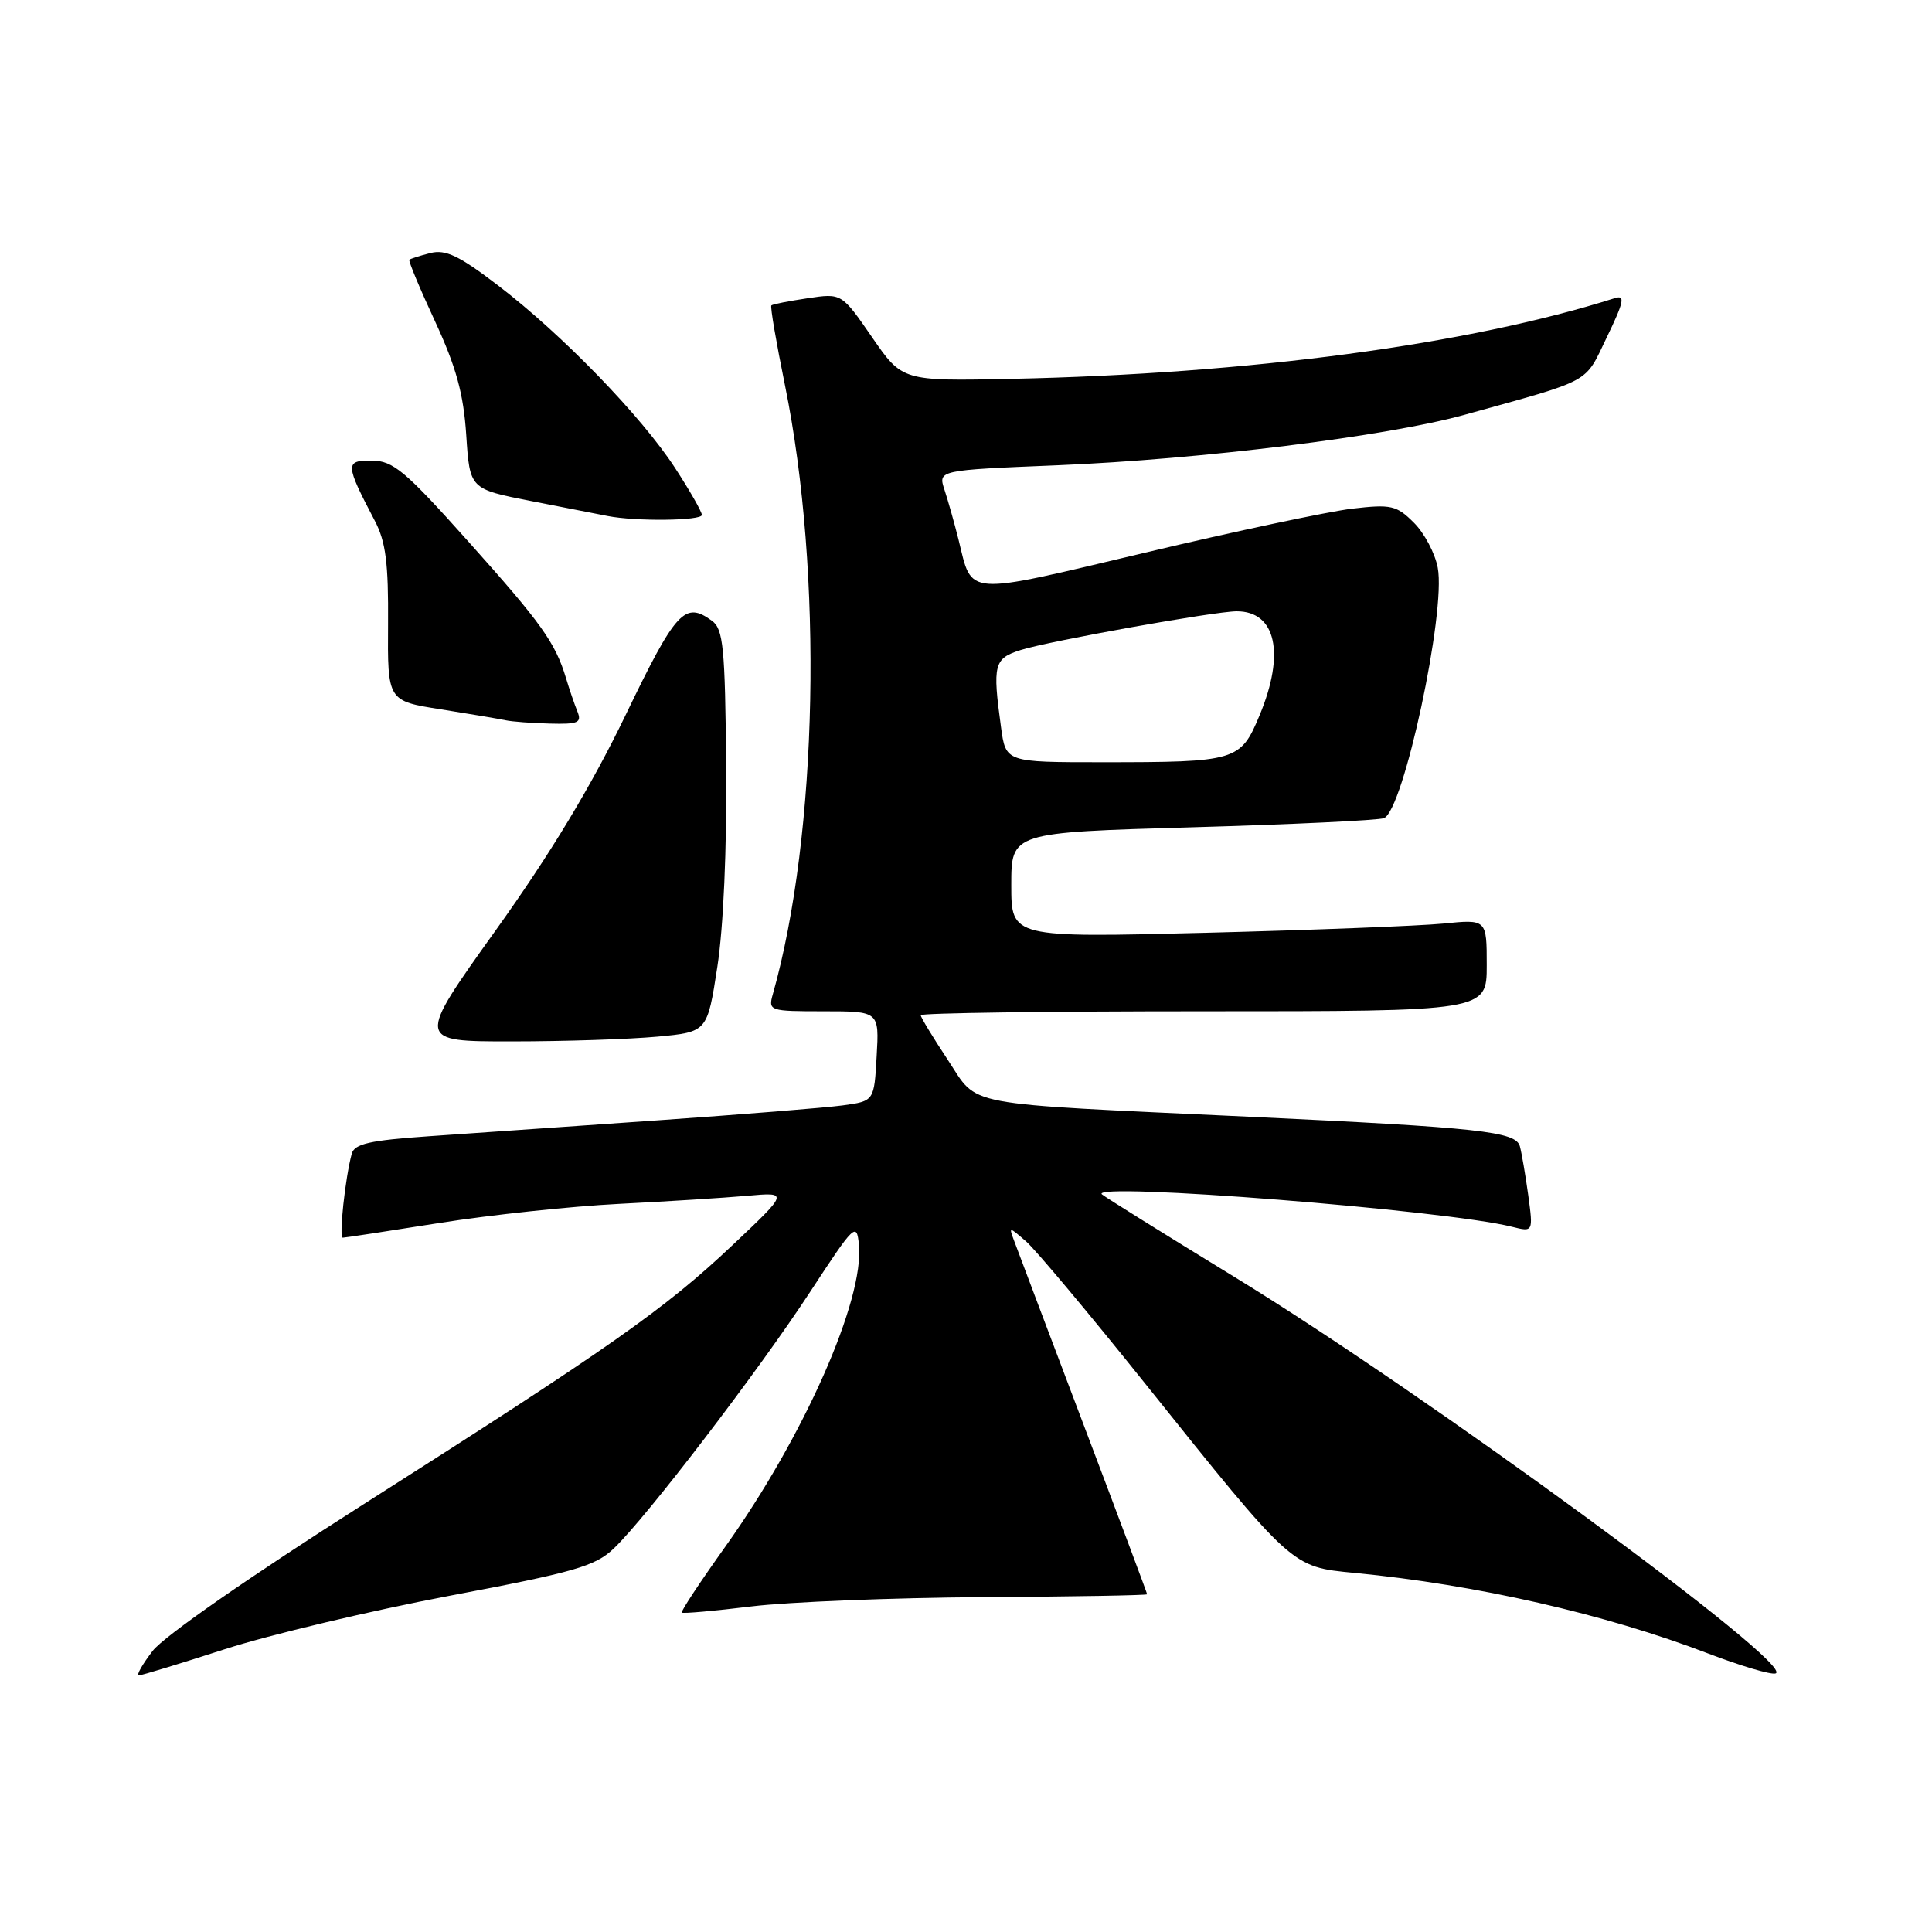 <?xml version="1.0" encoding="UTF-8" standalone="no"?>
<!DOCTYPE svg PUBLIC "-//W3C//DTD SVG 1.1//EN" "http://www.w3.org/Graphics/SVG/1.1/DTD/svg11.dtd" >
<svg xmlns="http://www.w3.org/2000/svg" xmlns:xlink="http://www.w3.org/1999/xlink" version="1.1" viewBox="0 0 256 256">
 <g >
 <path fill="currentColor"
d=" M 29.78 218.53 C 35.69 216.62 49.07 213.44 59.51 211.46 C 76.13 208.32 78.85 207.54 81.32 205.19 C 85.64 201.08 100.53 181.62 107.38 171.13 C 113.21 162.22 113.52 161.92 113.81 164.91 C 114.55 172.21 106.52 190.35 96.10 204.95 C 92.78 209.60 90.19 213.52 90.34 213.68 C 90.50 213.83 94.64 213.46 99.56 212.86 C 104.48 212.26 118.29 211.71 130.25 211.63 C 142.21 211.56 152.00 211.39 152.00 211.25 C 152.00 211.12 148.21 200.99 143.57 188.75 C 138.94 176.51 134.81 165.60 134.41 164.50 C 133.66 162.50 133.66 162.50 135.97 164.50 C 137.23 165.60 144.31 174.05 151.69 183.27 C 171.42 207.91 171.08 207.60 179.50 208.42 C 195.60 209.97 212.71 213.87 226.35 219.10 C 230.67 220.75 234.68 221.94 235.27 221.74 C 238.15 220.78 189.05 184.79 163.68 169.27 C 154.23 163.49 146.28 158.53 146.00 158.25 C 144.39 156.62 191.55 160.34 200.33 162.55 C 203.16 163.26 203.16 163.26 202.50 158.38 C 202.13 155.70 201.63 152.78 201.39 151.89 C 200.86 149.93 196.12 149.41 165.50 147.97 C 126.76 146.15 129.76 146.72 125.59 140.44 C 123.62 137.46 122.00 134.80 122.00 134.52 C 122.00 134.23 138.88 134.00 159.50 134.00 C 197.00 134.00 197.00 134.00 197.00 127.90 C 197.00 121.80 197.00 121.80 191.25 122.38 C 188.09 122.69 173.91 123.24 159.75 123.60 C 134.00 124.25 134.00 124.25 134.00 117.28 C 134.00 110.31 134.00 110.31 158.01 109.62 C 171.21 109.24 182.63 108.70 183.38 108.41 C 185.96 107.42 191.62 81.09 190.51 75.23 C 190.16 73.33 188.74 70.64 187.35 69.26 C 185.05 66.96 184.34 66.80 179.17 67.40 C 176.05 67.77 163.68 70.39 151.69 73.24 C 127.53 78.97 128.88 79.06 127.01 71.50 C 126.46 69.30 125.62 66.33 125.15 64.90 C 124.29 62.30 124.29 62.30 140.12 61.65 C 159.20 60.86 183.73 57.82 194.00 54.98 C 211.21 50.20 209.90 50.92 212.92 44.67 C 215.18 39.99 215.37 39.06 213.99 39.50 C 194.59 45.66 165.63 49.53 134.03 50.20 C 119.56 50.50 119.56 50.50 115.54 44.67 C 111.52 38.84 111.52 38.84 107.01 39.52 C 104.53 39.89 102.37 40.31 102.21 40.47 C 102.04 40.63 102.86 45.40 104.02 51.09 C 109.08 75.94 108.39 110.58 102.40 131.75 C 101.78 133.94 101.97 134.00 109.13 134.00 C 116.50 134.00 116.50 134.00 116.16 139.95 C 115.83 145.90 115.83 145.90 111.66 146.47 C 109.37 146.78 98.28 147.67 87.00 148.46 C 75.72 149.24 62.13 150.19 56.78 150.56 C 49.01 151.10 46.97 151.56 46.61 152.87 C 45.74 156.07 44.89 164.00 45.42 164.00 C 45.71 164.00 51.48 163.12 58.23 162.05 C 64.98 160.98 75.67 159.84 82.00 159.52 C 88.33 159.20 95.97 158.72 99.00 158.45 C 104.50 157.96 104.50 157.96 97.08 164.97 C 88.07 173.48 80.88 178.53 48.11 199.36 C 33.14 208.88 21.70 216.83 20.23 218.75 C 18.86 220.54 18.03 222.00 18.39 222.00 C 18.75 222.00 23.87 220.44 29.78 218.53 Z  M 87.11 137.36 C 93.72 136.74 93.72 136.74 95.05 128.12 C 95.86 122.90 96.32 112.41 96.22 101.51 C 96.08 85.77 95.84 83.36 94.34 82.26 C 90.74 79.63 89.58 80.89 82.88 94.78 C 78.33 104.20 72.95 113.12 65.70 123.25 C 55.15 138.00 55.15 138.00 67.82 137.99 C 74.80 137.99 83.47 137.70 87.11 137.36 Z  M 76.50 94.25 C 76.11 93.29 75.44 91.33 75.01 89.89 C 73.58 85.15 71.77 82.61 62.08 71.78 C 53.69 62.39 52.10 61.05 49.27 61.03 C 45.70 61.00 45.72 61.48 49.66 69.00 C 51.12 71.77 51.48 74.63 51.42 82.69 C 51.35 92.88 51.35 92.88 58.42 93.99 C 62.32 94.61 66.17 95.26 67.00 95.44 C 67.83 95.62 70.46 95.82 72.86 95.88 C 76.63 95.98 77.12 95.77 76.50 94.25 Z  M 93.00 68.23 C 93.00 67.80 91.39 64.99 89.43 61.98 C 84.95 55.11 74.49 44.32 66.03 37.85 C 60.86 33.89 59.05 33.02 57.03 33.53 C 55.64 33.88 54.39 34.28 54.24 34.42 C 54.10 34.57 55.63 38.24 57.65 42.59 C 60.45 48.64 61.42 52.18 61.78 57.65 C 62.25 64.80 62.25 64.80 70.38 66.39 C 74.84 67.27 79.40 68.16 80.50 68.37 C 84.23 69.11 93.00 69.00 93.00 68.23 Z  M 132.64 96.36 C 131.50 88.05 131.70 87.25 135.25 86.13 C 139.05 84.93 160.99 81.00 163.88 81.00 C 169.08 81.00 170.31 86.59 166.91 94.76 C 164.38 100.85 163.87 101.00 146.01 101.00 C 133.27 101.00 133.27 101.00 132.64 96.36 Z "/>
</g>
</svg>